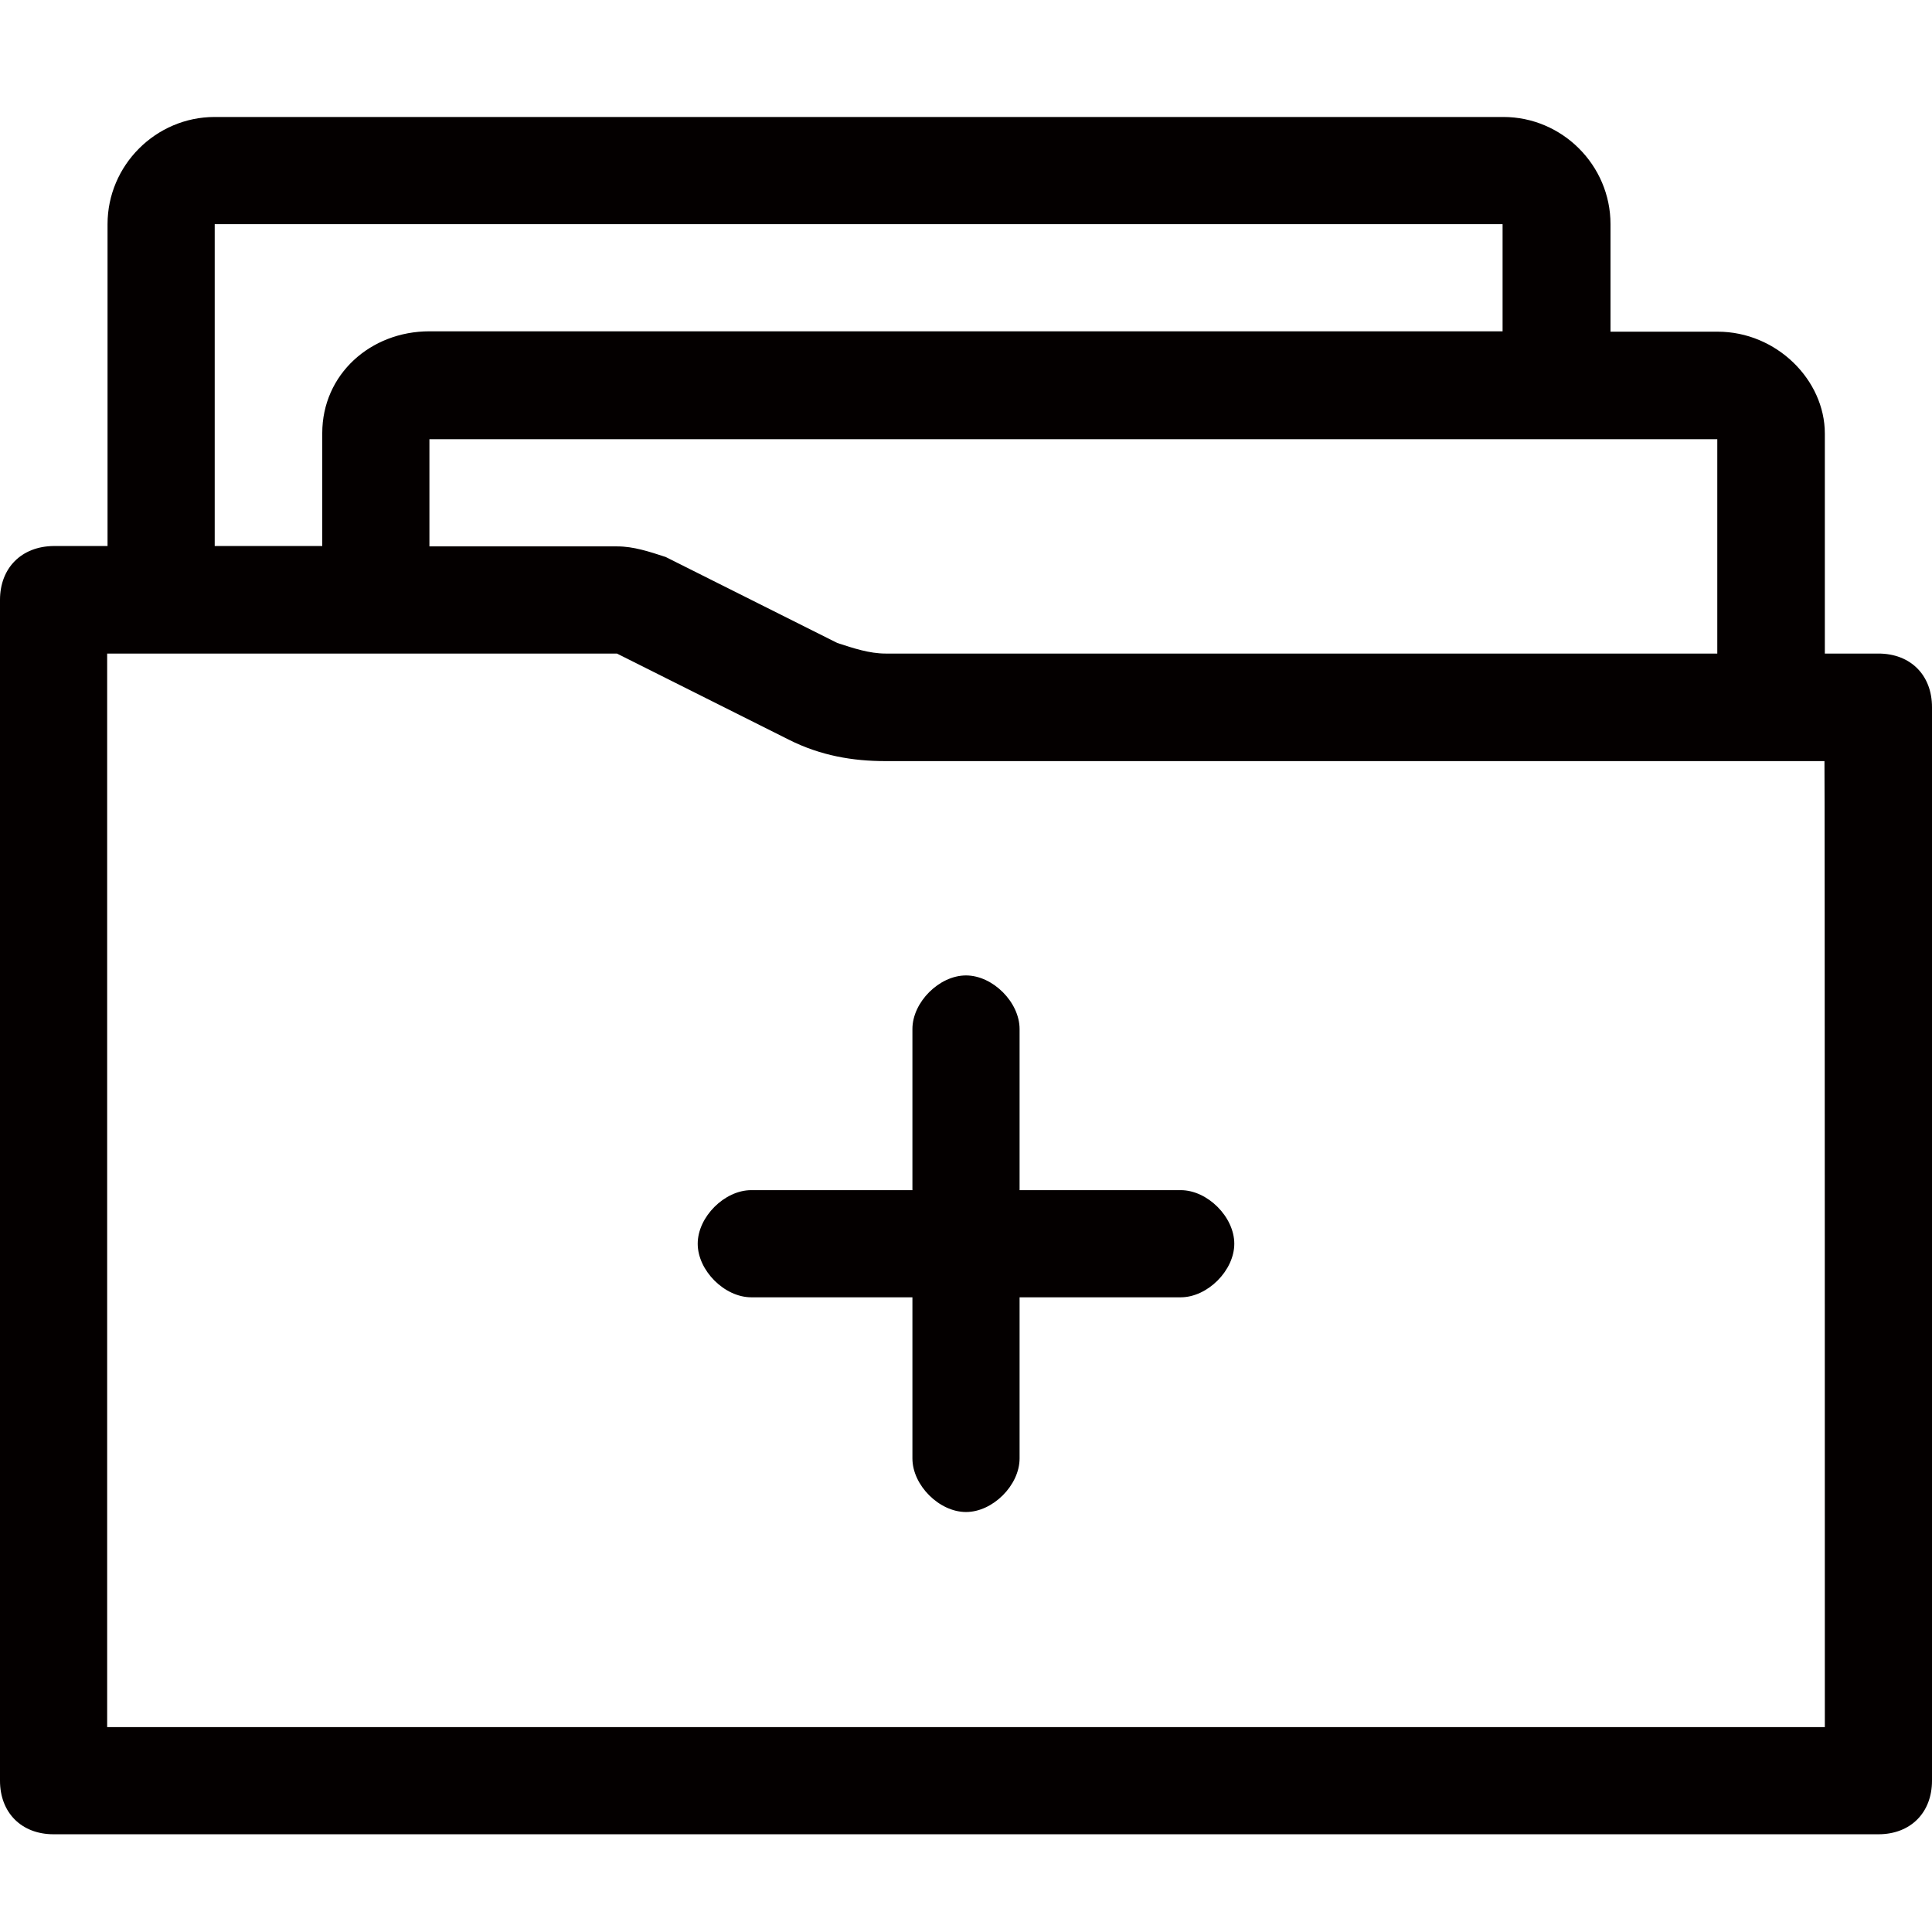 <?xml version="1.0" encoding="utf-8"?>
<!-- Generator: Adobe Illustrator 22.1.0, SVG Export Plug-In . SVG Version: 6.00 Build 0)  -->
<svg version="1.1" id="图层_1" xmlns="http://www.w3.org/2000/svg" xmlns:xlink="http://www.w3.org/1999/xlink" x="0px" y="0px"
	 viewBox="0 0 512 512" style="enable-background:new 0 0 512 512;" xml:space="preserve">
<style type="text/css">
	.st0{fill:#040000;}
</style>
<path class="st0" d="M199.1,315.4c-7.1,0-14.2,7.1-14.2,14.2c0,7.1,7.1,14.2,14.2,14.2h42.7v42.7c0,7.1,7.1,14.2,14.2,14.2
	c7.1,0,14.2-7.1,14.2-14.2v-42.7h42.7c7.1,0,14.2-7.1,14.2-14.2c0-7.1-7.1-14.2-14.2-14.2h-42.7v-42.7c0-7.1-7.1-14.2-14.2-14.2
	c-7.1,0-14.2,7.1-14.2,14.2v42.7C241.8,315.4,199.1,315.4,199.1,315.4z"/>
<path class="st0" d="M497.8,173.2h-14.2v-58.3c0-14.2-12.8-27-28.4-27h-28.4V59.4c0-15.6-12.8-28.4-28.4-28.4H56.9
	c-15.6,0-28.4,12.8-28.4,28.4v85.3H14.2C5.7,144.8,0,150.5,0,159v312.9c0,8.5,5.7,14.2,14.2,14.2h483.6c8.5,0,14.2-5.7,14.2-14.2
	V187.4C512,178.9,506.3,173.2,497.8,173.2z M455.1,173.2H234.7c-4.3,0-8.5-1.4-12.8-2.8l-45.5-22.8c-4.3-1.4-8.5-2.8-12.8-2.8h-49.8
	v-28.4h341.3C455.1,116.3,455.1,173.2,455.1,173.2z M56.9,59.4h341.3v28.4H113.8c-15.6,0-28.4,11.4-28.4,27v29.9H56.9
	C56.9,144.8,56.9,59.4,56.9,59.4z M483.6,457.7H28.4V173.2h135.1l45.5,22.8c8.5,4.3,17.1,5.7,25.6,5.7h248.9
	C483.6,201.7,483.6,457.7,483.6,457.7z"/>
</svg>
